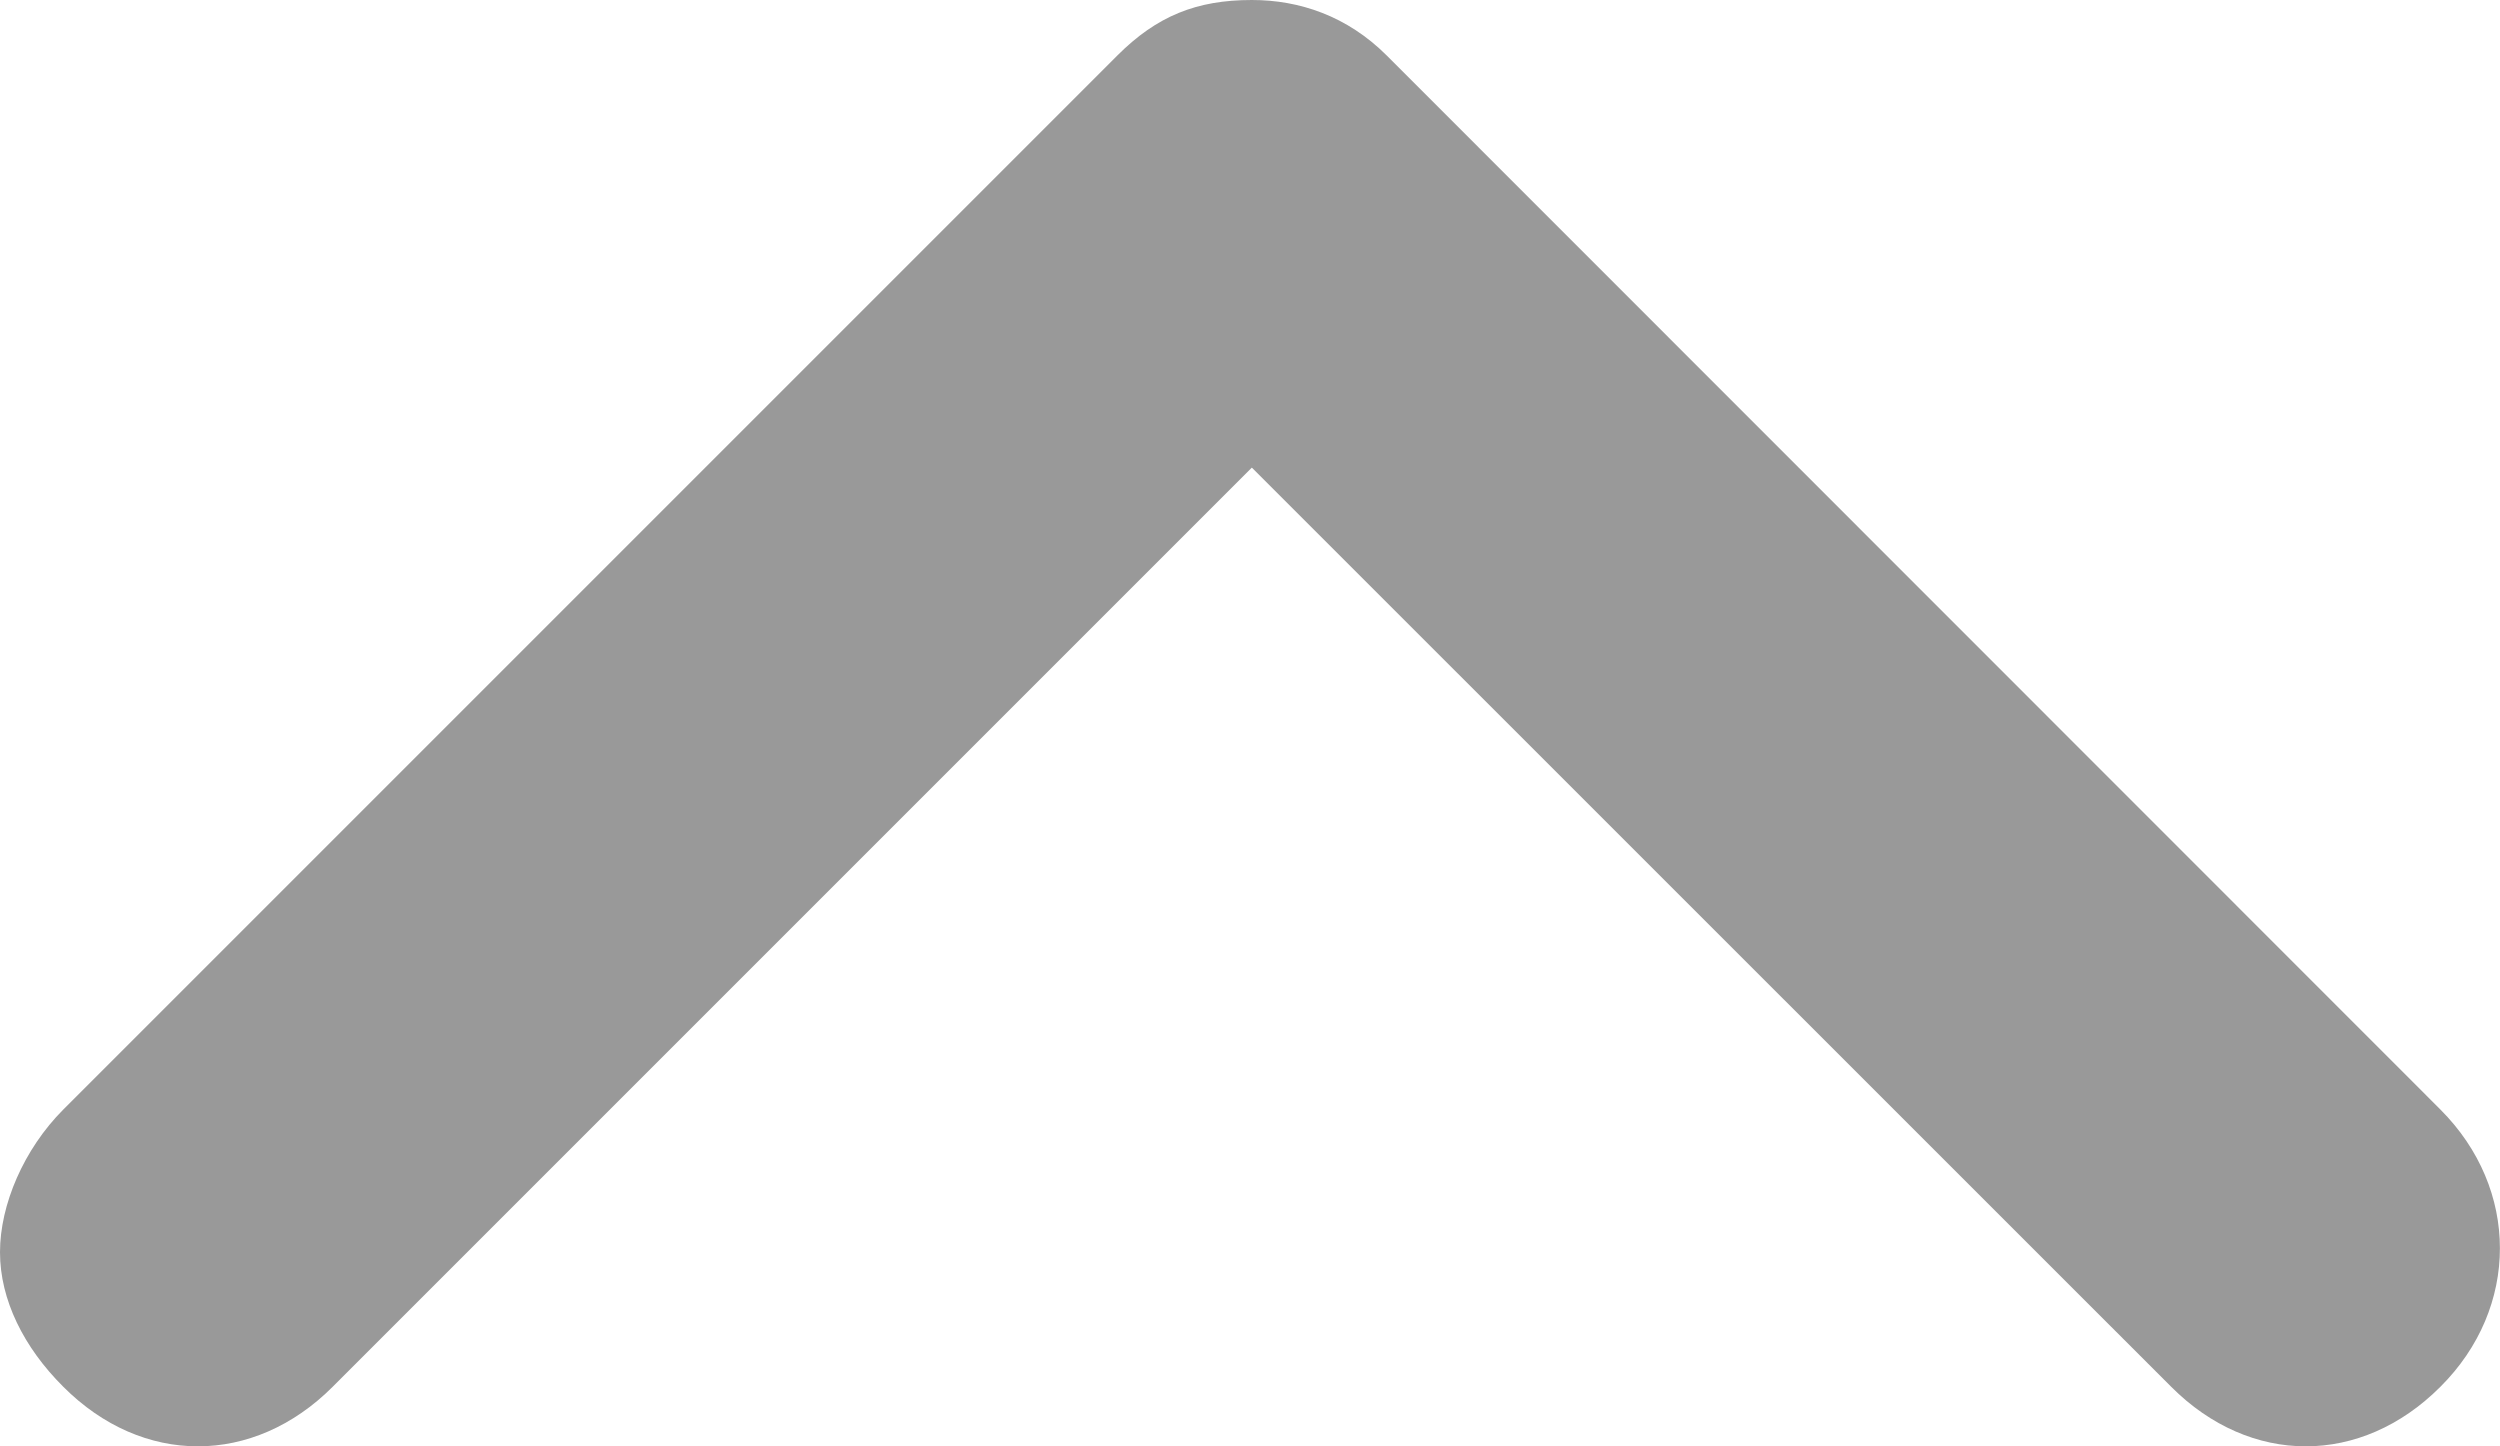 <?xml version="1.0" encoding="utf-8"?>
<!-- Generator: Adobe Illustrator 16.0.0, SVG Export Plug-In . SVG Version: 6.00 Build 0)  -->
<!DOCTYPE svg PUBLIC "-//W3C//DTD SVG 1.1//EN" "http://www.w3.org/Graphics/SVG/1.1/DTD/svg11.dtd">
<svg version="1.1" id="Layer_1" xmlns="http://www.w3.org/2000/svg" xmlns:xlink="http://www.w3.org/1999/xlink" x="0px" y="0px"
	 width="13.542px" height="7.834px" viewBox="0 0 13.542 7.834" enable-background="new 0 0 13.542 7.834" xml:space="preserve">
<path fill="#999999" d="M6.052,0.301L0.343,6.01C0.129,6.225,0,6.525,0,6.783s0.129,0.516,0.343,0.729
	c0.429,0.43,1.029,0.43,1.459,0l4.979-4.979l4.98,4.979c0.429,0.43,1.029,0.43,1.458,0c0.43-0.428,0.43-1.072,0-1.502L7.512,0.301
	C7.297,0.086,7.038,0,6.781,0C6.482,0,6.267,0.086,6.052,0.301z"/>
</svg>
